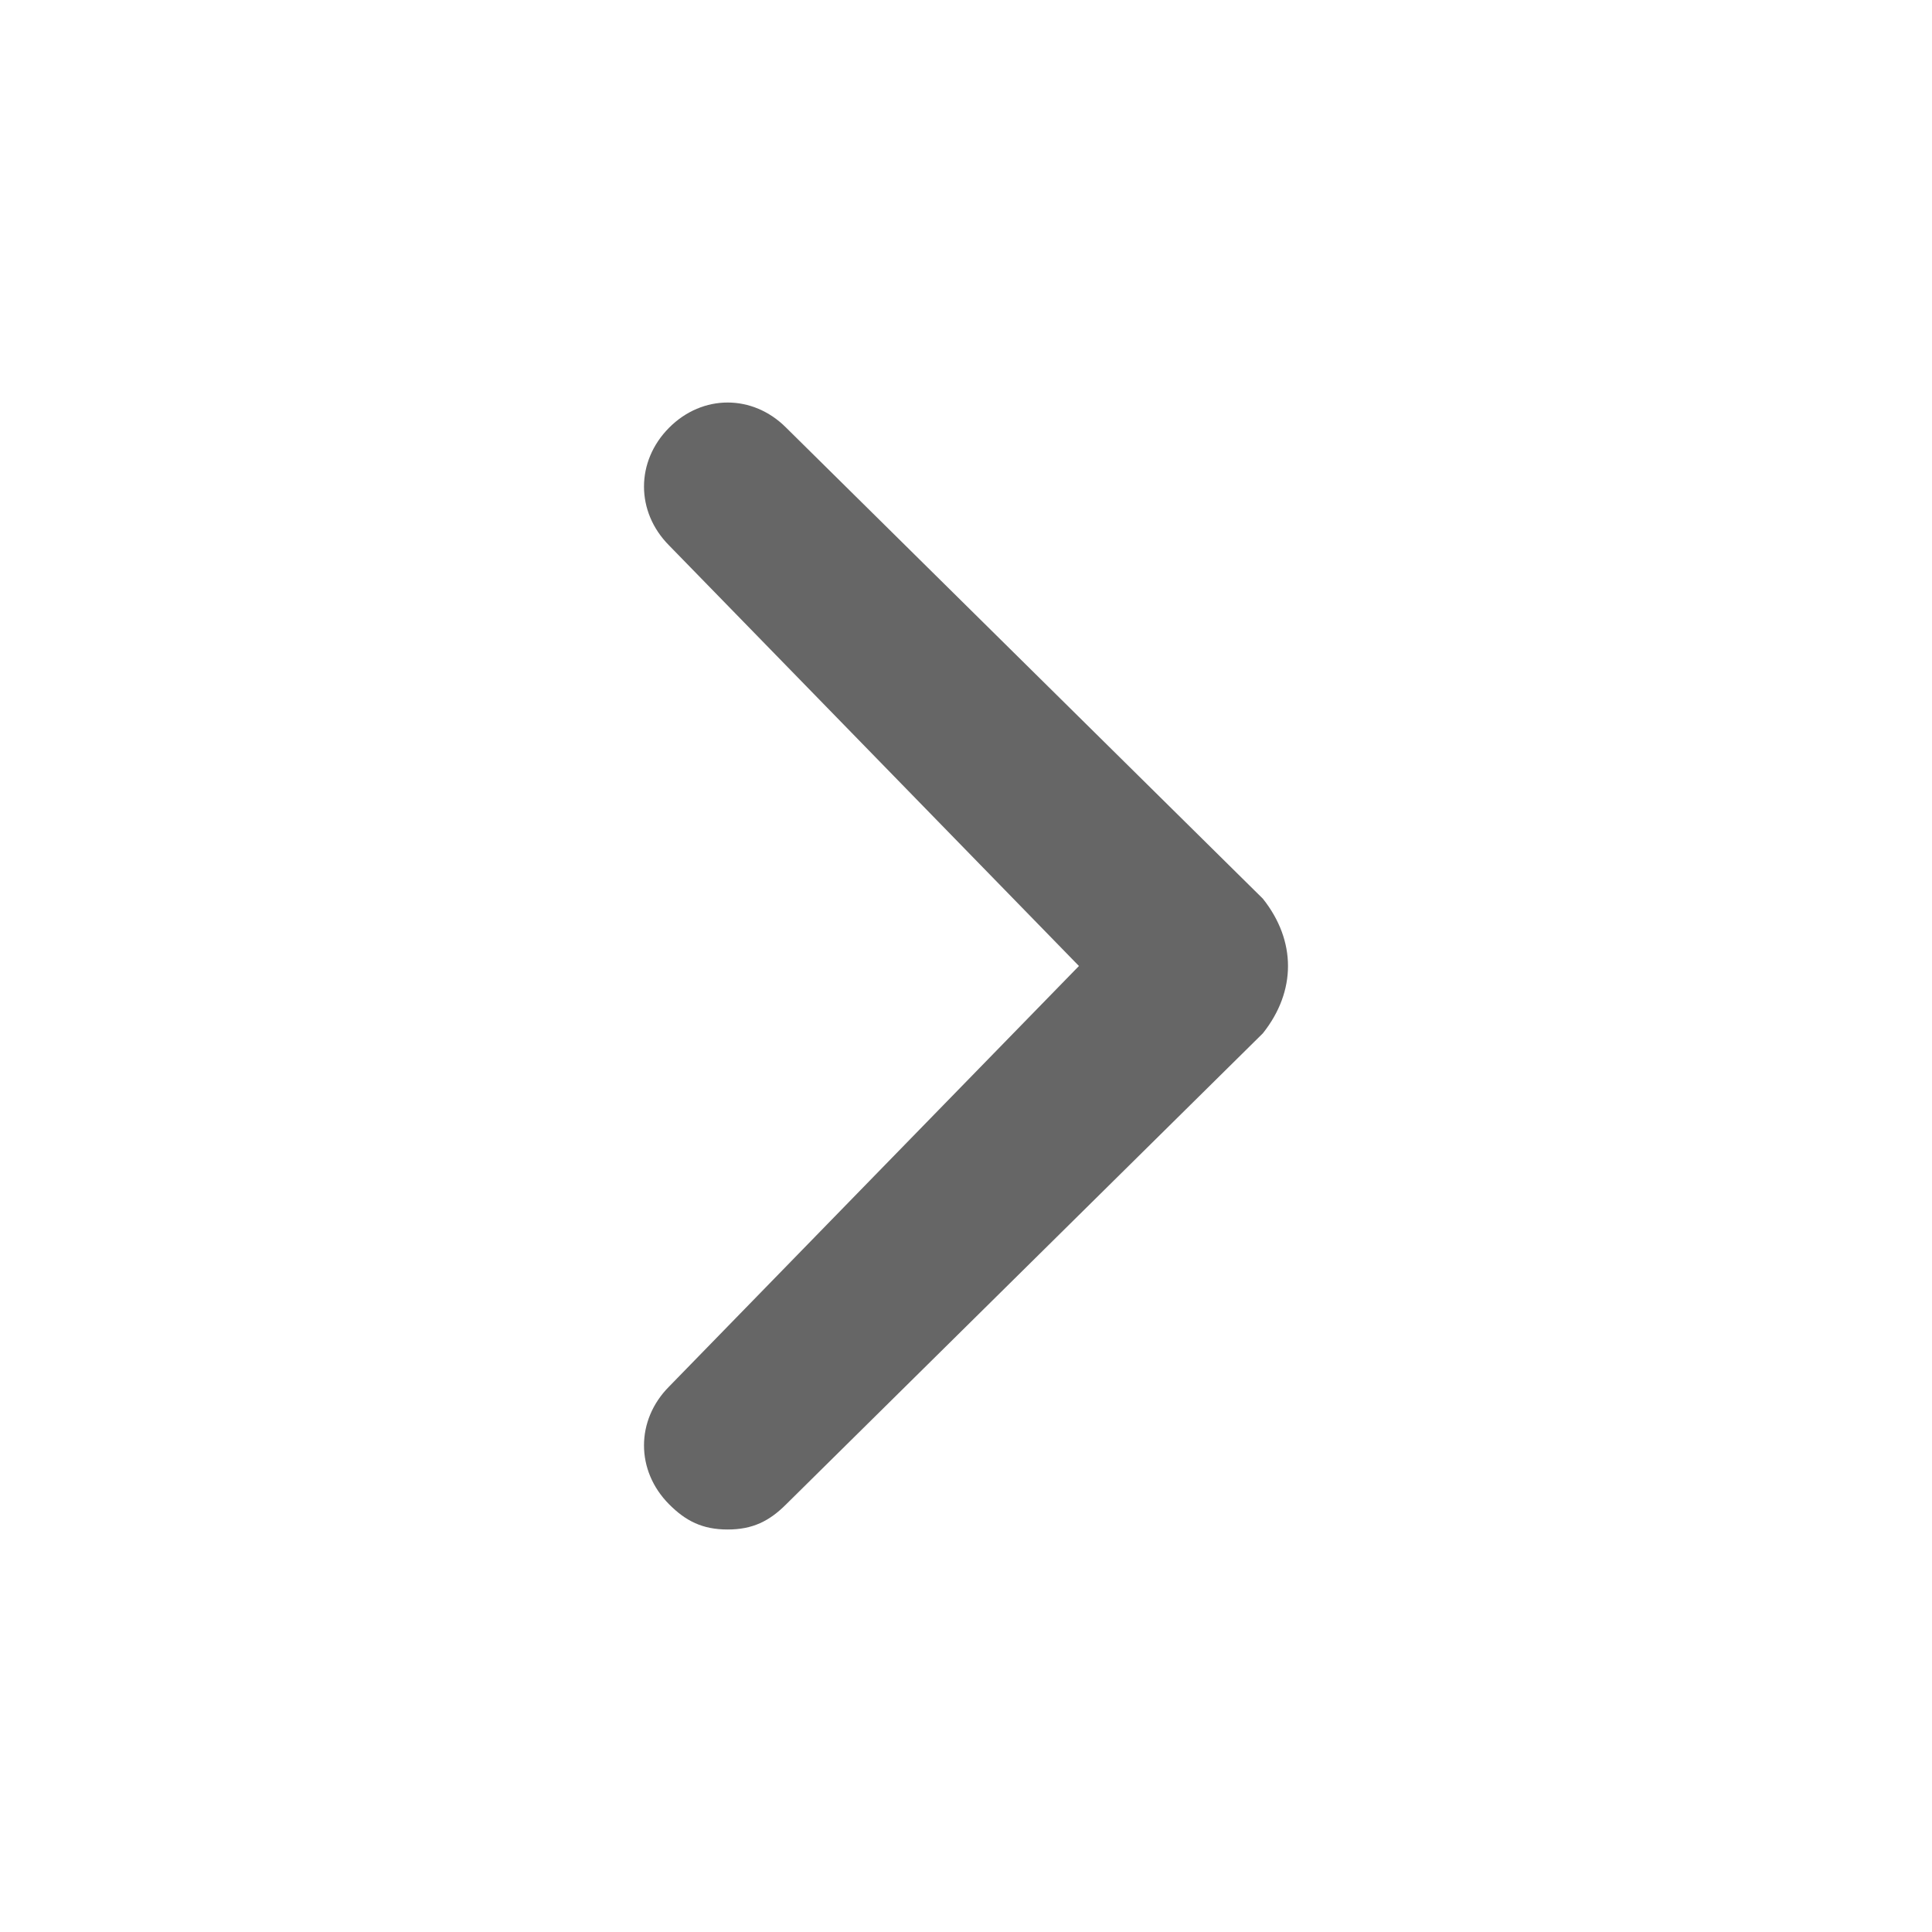<svg width="24" height="24" viewBox="0 0 24 24" fill="none" xmlns="http://www.w3.org/2000/svg">
<path d="M15.688 11.164L9.766 5.313C9.351 4.896 8.727 4.896 8.312 5.313C7.896 5.731 7.896 6.358 8.312 6.776L13.403 12L10.857 14.612L8.312 17.224C7.896 17.642 7.896 18.269 8.312 18.687C8.519 18.895 8.727 19 9.039 19C9.351 19 9.558 18.895 9.766 18.687L15.688 12.836C16.104 12.313 16.104 11.687 15.688 11.164C15.688 11.269 15.688 11.269 15.688 11.164Z" fill="#666666"/>
</svg>
